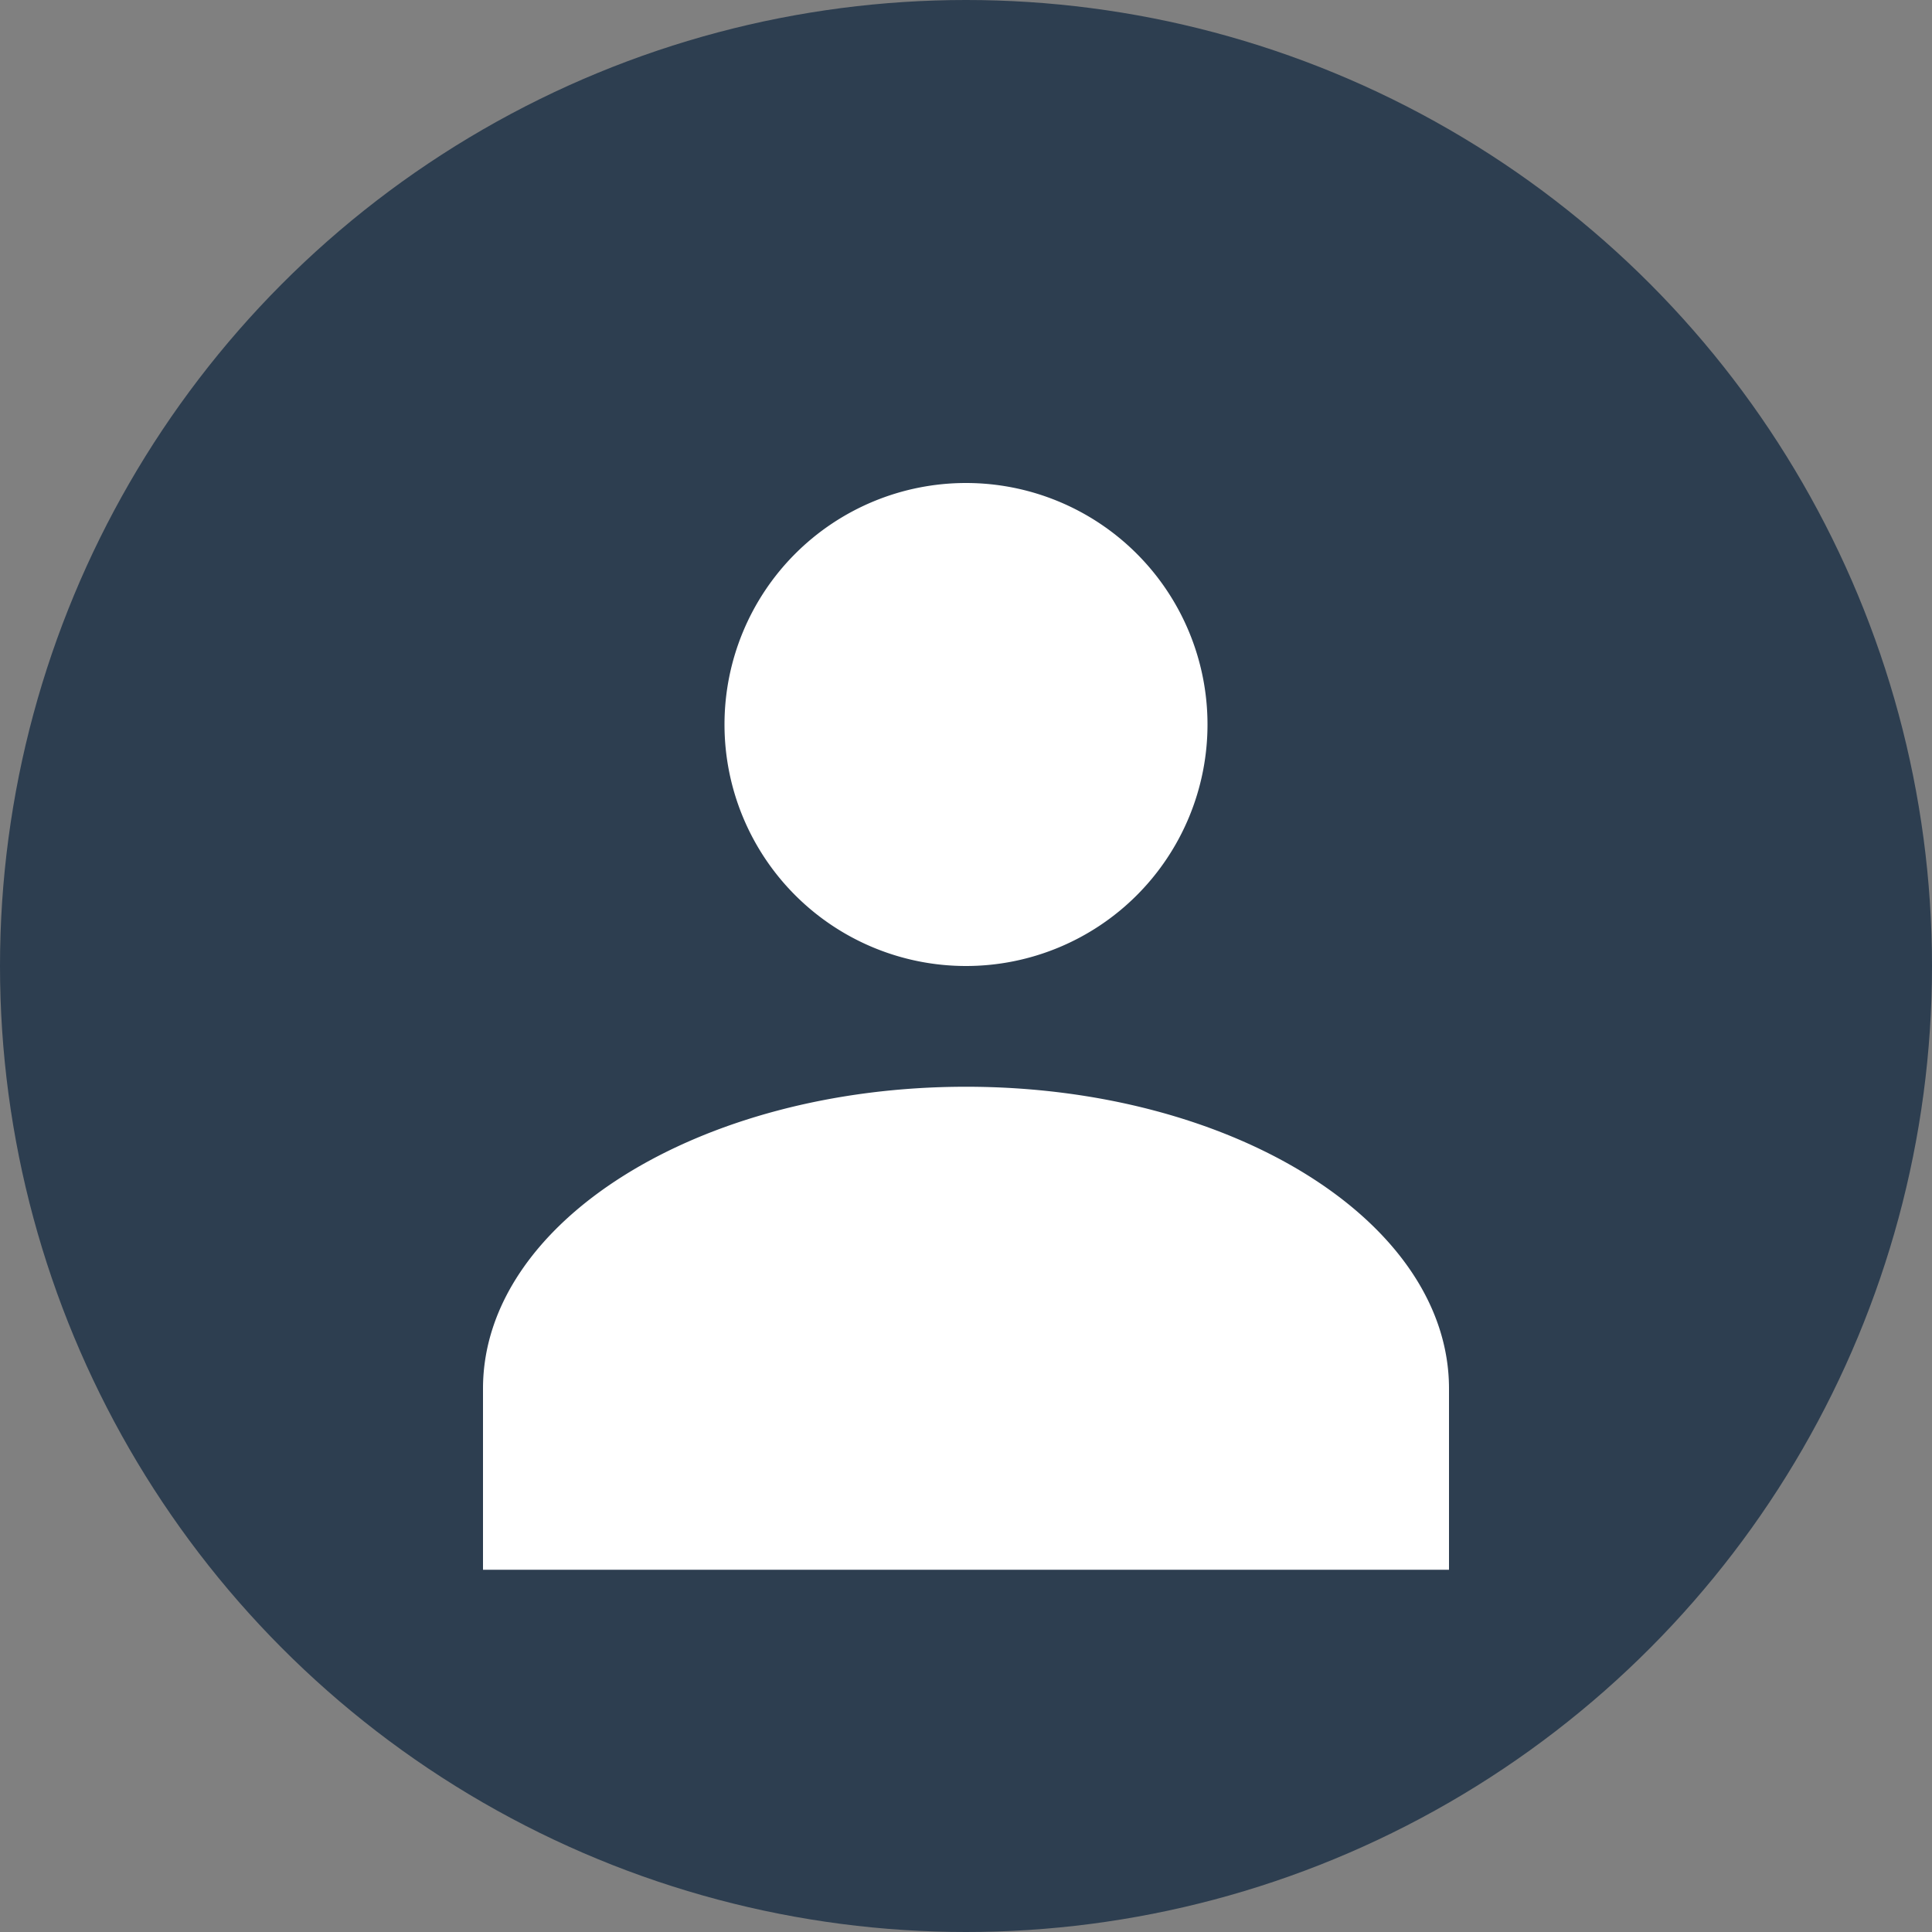 <svg xmlns="http://www.w3.org/2000/svg" viewBox="0 0 32 32" aria-label="Icône admin" role="img" focusable="false"><rect x="0" y="0" width="32" height="32" fill="#808080" stroke="none"/><circle cx="16" cy="16" r="16" fill="#2d3e50"/><path d="M16 8a4 4 0 110 8 4 4 0 010-8zm0 10c4.418 0 8 2.239 8 5v3H8v-3c0-2.761 3.582-5 8-5z" fill="#fff"/></svg>

